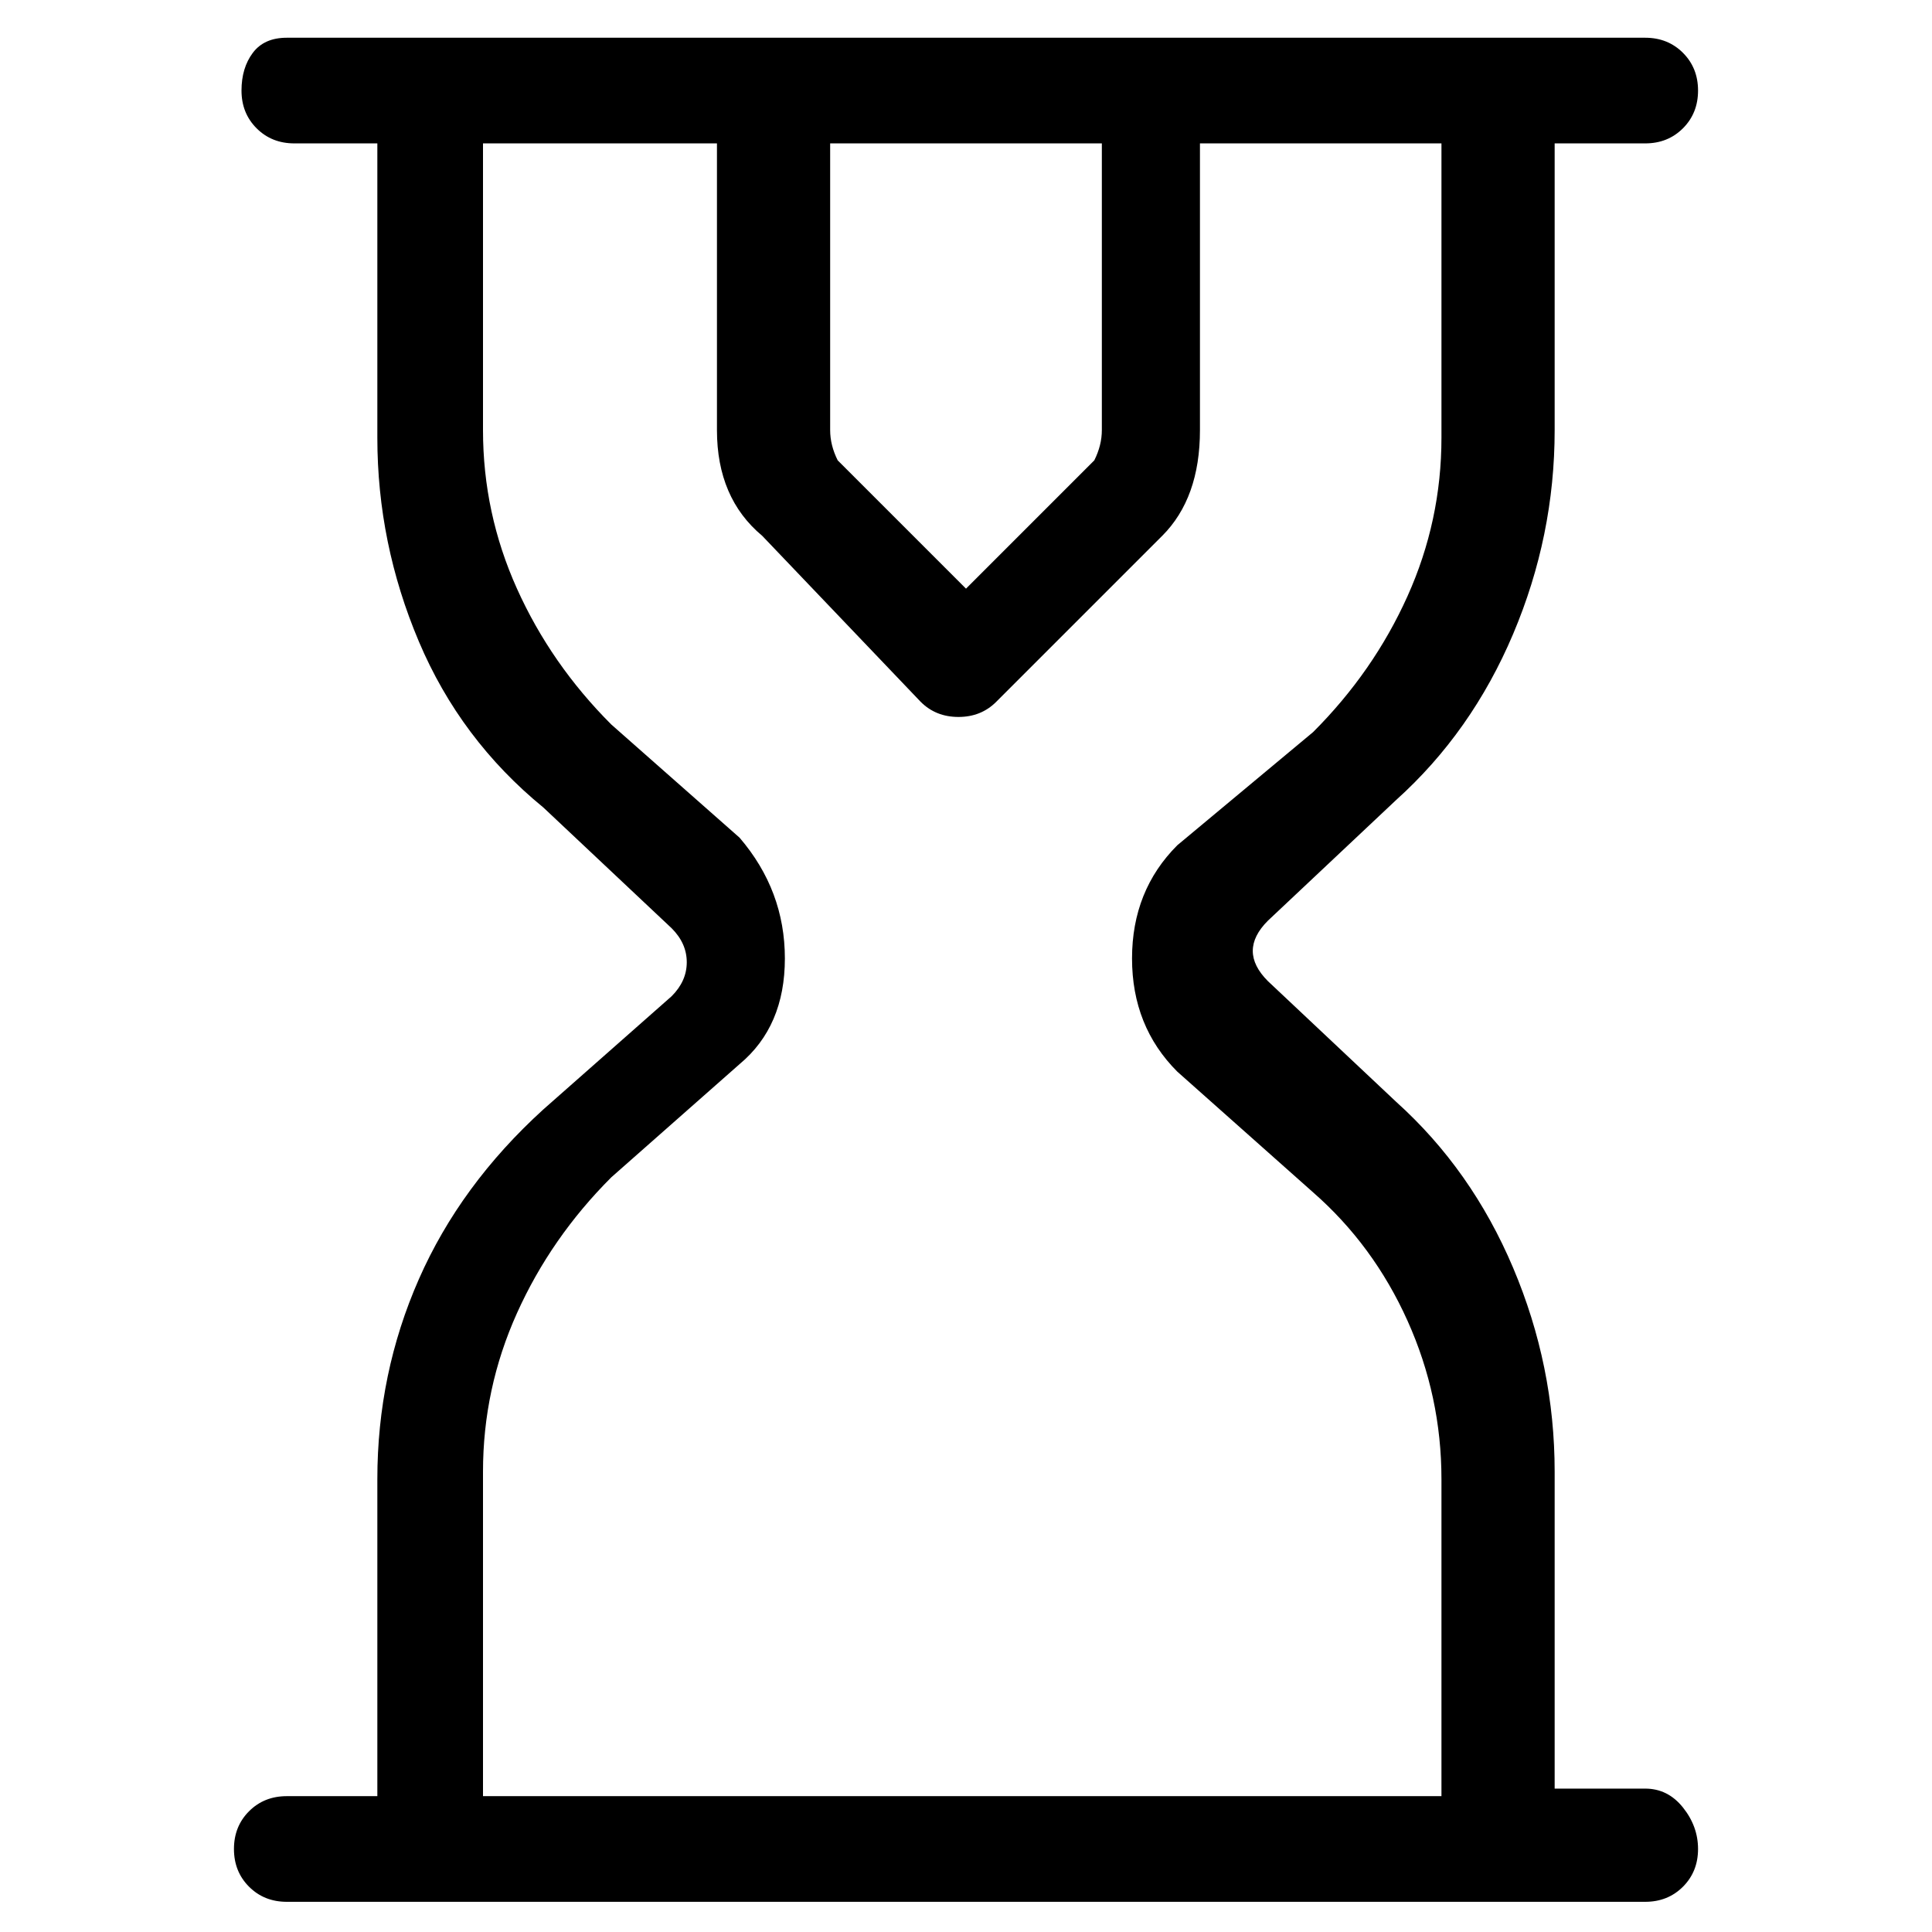 <svg viewBox="0 0 256 256" xmlns="http://www.w3.org/2000/svg">
  <path transform="scale(1, -1) translate(0, -256)" fill="currentColor" d="M218 19h-12v42q0 14 -5.5 27t-15.5 22l-17 16q-2 2 -2 4t2 4l17 16q10 9 15.5 22t5.5 27v38h12q3 0 5 2t2 5t-2 5t-5 2h-180q-3 0 -4.5 -2t-1.5 -5t2 -5t5 -2h11v-39q0 -14 5.5 -27t16.5 -22l17 -16q2 -2 2 -4.5t-2 -4.5l-17 -15q-11 -10 -16.5 -22.5t-5.5 -26.5v-42h-12 q-3 0 -5 -2t-2 -5t2 -5t5 -2h180q3 0 5 2t2 5t-2 5.5t-5 2.5zM110 237h36v-38q0 -2 -1 -4l-17 -17l-17 17q-1 2 -1 4v38zM64 61q0 11 4.5 21t12.5 18l17 15q6 5 6 14t-6 16l-17 15q-8 8 -12.5 18t-4.5 21v38h31v-38q0 -9 6 -14l21 -22q2 -2 5 -2t5 2l22 22q5 5 5 14v38h32 v-39q0 -11 -4.5 -21t-12.5 -18l-18 -15q-6 -6 -6 -15t6 -15l18 -16q8 -7 12.5 -17t4.5 -21v-42h-127v43z" />
</svg>